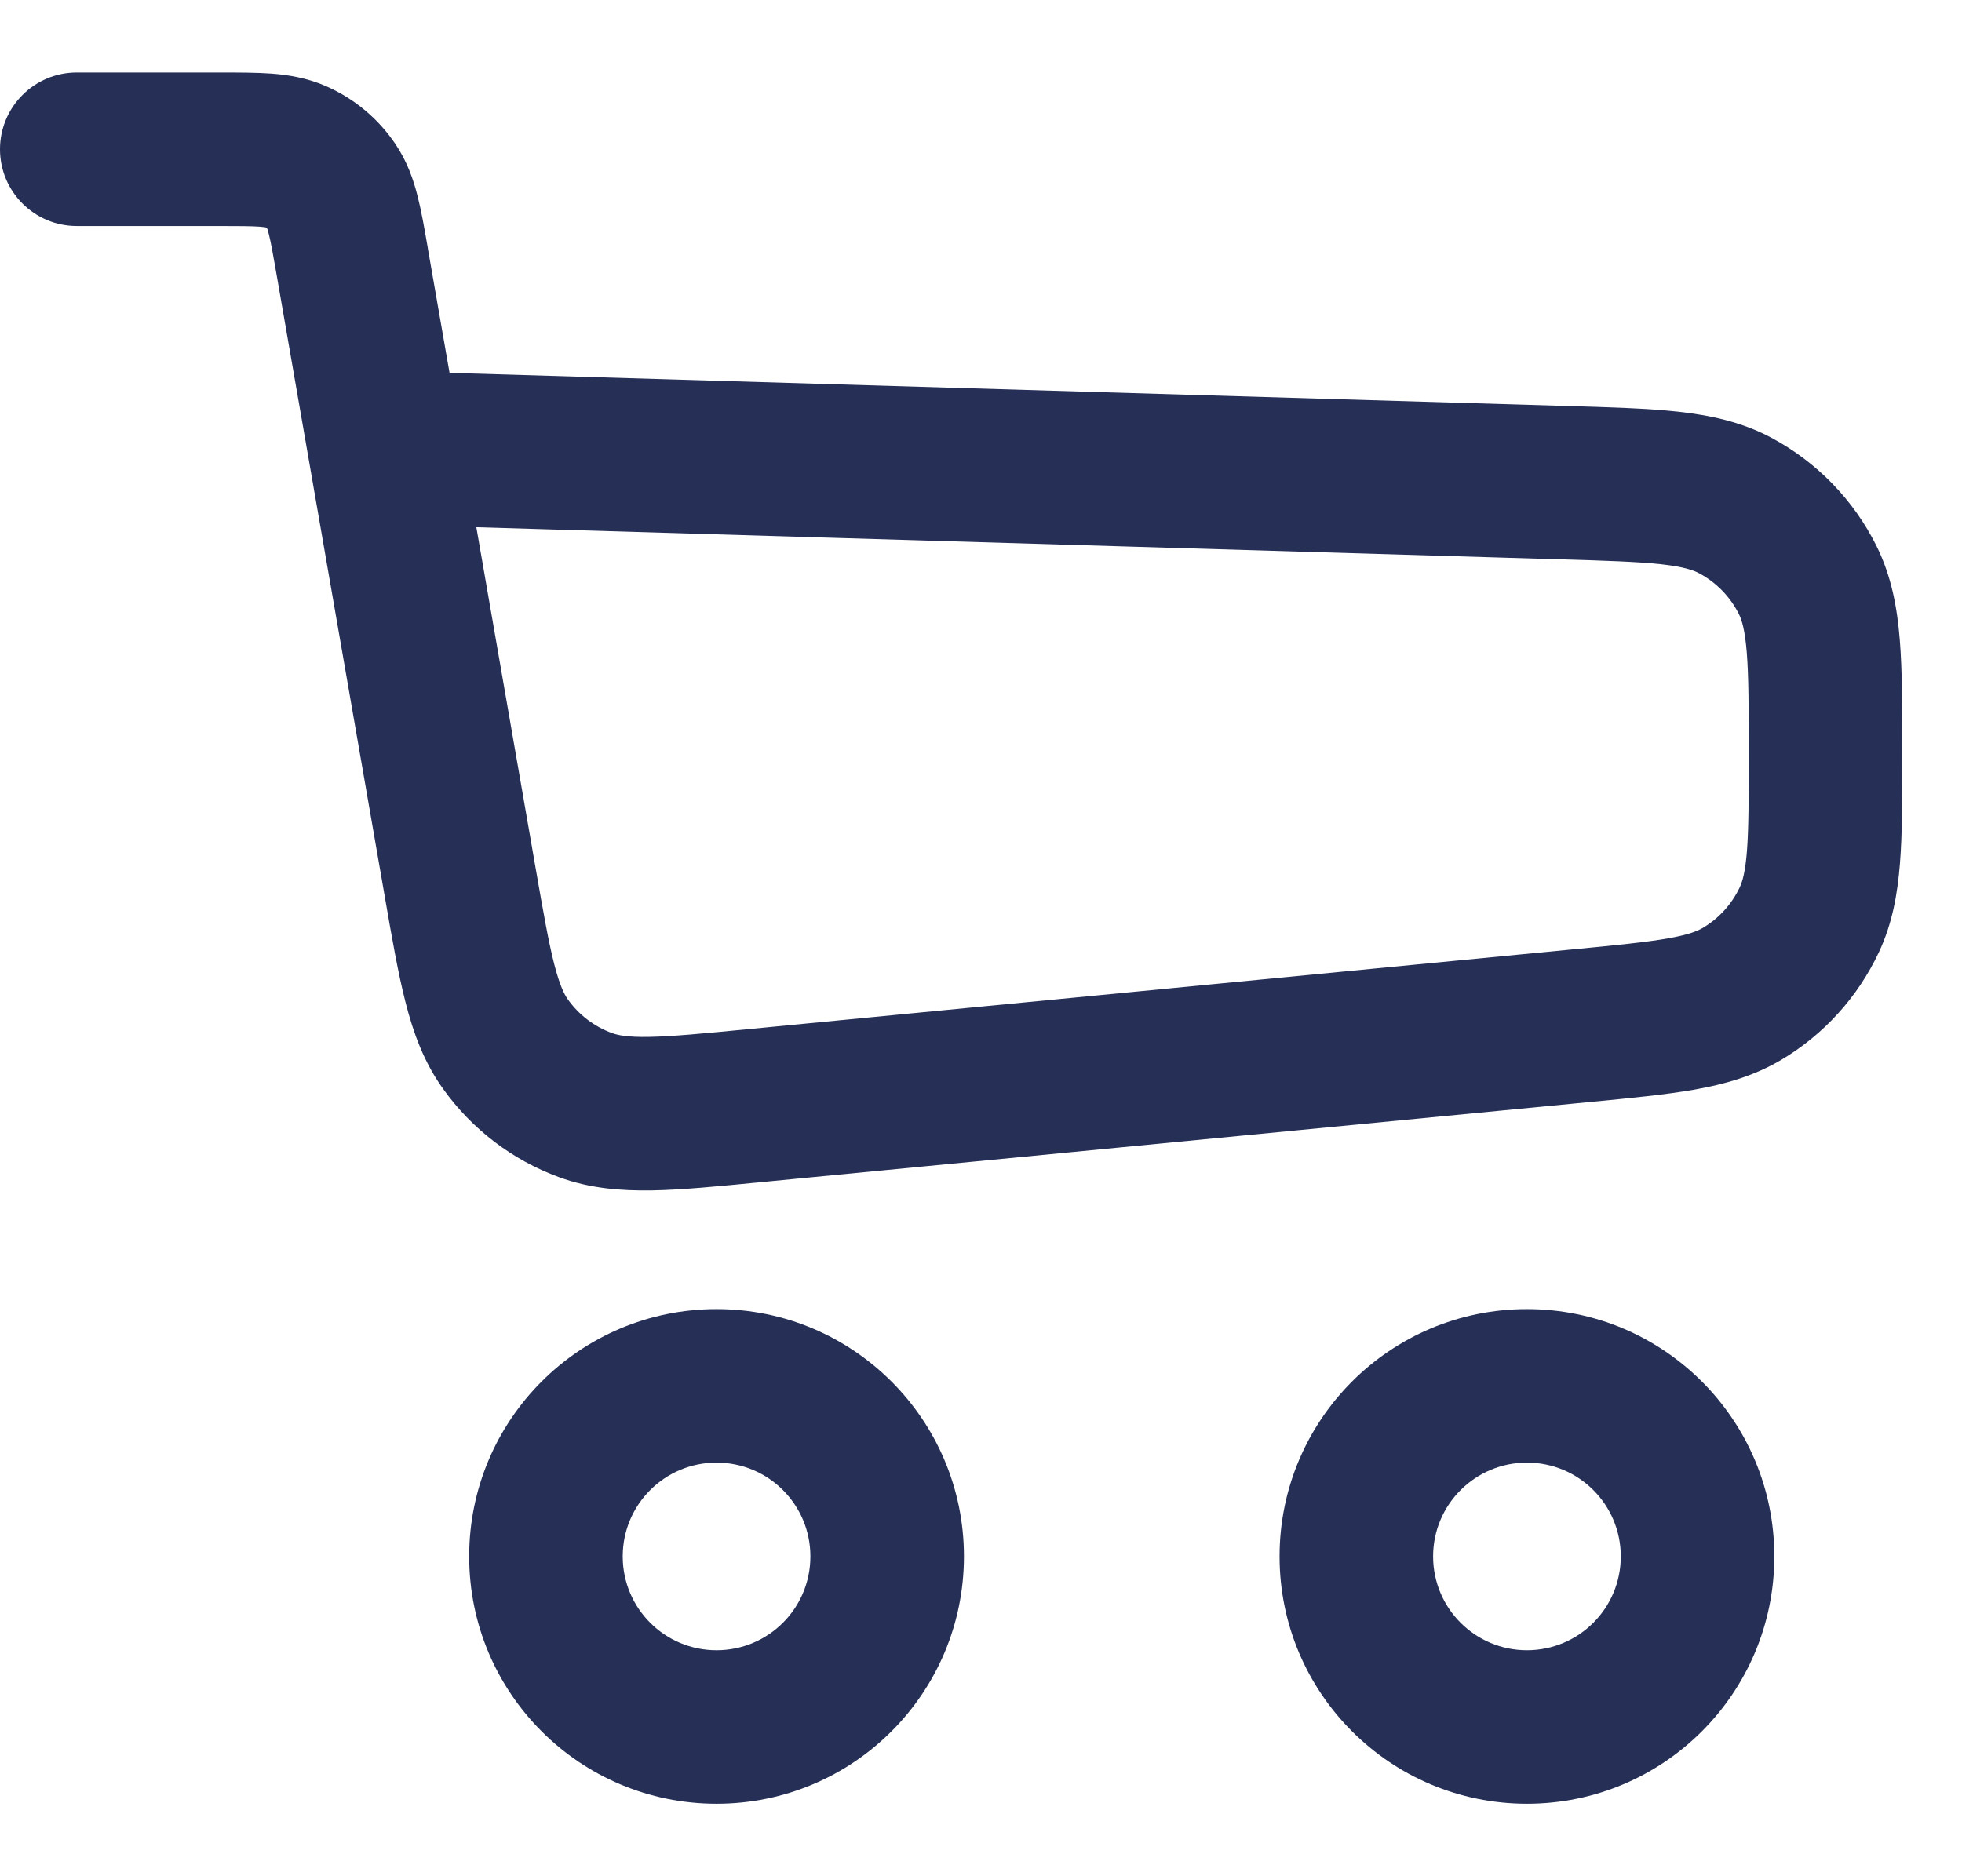 <svg width="23" height="22" viewBox="0 0 23 22" fill="none" xmlns="http://www.w3.org/2000/svg">
<path fill-rule="evenodd" clip-rule="evenodd" d="M3.049 2.658C2.947 2.651 2.807 2.65 2.554 2.65H0.9C0.403 2.65 0 2.247 0 1.75C0 1.253 0.403 0.85 0.9 0.85H2.554C2.563 0.85 2.572 0.85 2.581 0.85C2.797 0.85 3.006 0.85 3.184 0.863C3.381 0.878 3.604 0.913 3.833 1.015C4.159 1.16 4.437 1.394 4.636 1.69C4.776 1.898 4.848 2.112 4.896 2.303C4.94 2.476 4.976 2.682 5.013 2.896C5.014 2.904 5.016 2.913 5.017 2.922L5.27 4.372L18.362 4.76C18.875 4.775 19.312 4.788 19.671 4.827C20.048 4.869 20.415 4.946 20.764 5.132C21.298 5.417 21.73 5.862 21.999 6.404C22.174 6.759 22.241 7.127 22.271 7.506C22.3 7.866 22.3 8.303 22.3 8.816V8.884C22.3 9.366 22.3 9.778 22.273 10.119C22.245 10.479 22.184 10.829 22.024 11.169C21.777 11.693 21.38 12.131 20.882 12.427C20.558 12.619 20.216 12.714 19.861 12.777C19.524 12.836 19.113 12.876 18.634 12.922L8.906 13.863C8.414 13.911 7.994 13.952 7.644 13.958C7.275 13.964 6.914 13.935 6.553 13.803C6.006 13.602 5.532 13.241 5.194 12.767C4.97 12.455 4.846 12.114 4.755 11.757C4.668 11.418 4.595 11.002 4.511 10.515L3.244 3.23C3.201 2.981 3.176 2.843 3.151 2.744C3.143 2.713 3.137 2.694 3.134 2.683C3.127 2.676 3.12 2.67 3.112 2.665C3.101 2.663 3.081 2.661 3.049 2.658ZM5.584 6.182L6.278 10.173C6.37 10.702 6.431 11.048 6.498 11.309C6.563 11.56 6.616 11.662 6.658 11.72C6.786 11.9 6.966 12.037 7.173 12.113C7.241 12.138 7.353 12.163 7.612 12.158C7.882 12.153 8.231 12.12 8.766 12.068L18.427 11.133C18.949 11.083 19.289 11.049 19.549 11.004C19.797 10.96 19.901 10.916 19.962 10.88C20.151 10.768 20.302 10.601 20.395 10.403C20.425 10.339 20.459 10.231 20.479 9.979C20.499 9.717 20.5 9.375 20.5 8.85C20.5 8.294 20.499 7.929 20.477 7.65C20.455 7.381 20.418 7.269 20.386 7.203C20.284 6.998 20.12 6.829 19.917 6.721C19.853 6.687 19.742 6.646 19.474 6.616C19.195 6.586 18.831 6.574 18.274 6.558L5.584 6.182ZM8.4 17.15C7.792 17.15 7.3 17.642 7.3 18.25C7.3 18.858 7.792 19.35 8.4 19.35C9.008 19.35 9.5 18.858 9.5 18.25C9.5 17.642 9.008 17.15 8.4 17.15ZM5.5 18.25C5.5 16.648 6.798 15.35 8.4 15.35C10.002 15.35 11.3 16.648 11.3 18.25C11.3 19.852 10.002 21.15 8.4 21.15C6.798 21.15 5.5 19.852 5.5 18.25ZM17.9 17.15C17.293 17.15 16.8 17.642 16.8 18.25C16.8 18.858 17.293 19.35 17.9 19.35C18.508 19.35 19 18.858 19 18.25C19 17.642 18.508 17.15 17.9 17.15ZM15 18.25C15 16.648 16.298 15.35 17.9 15.35C19.502 15.35 20.8 16.648 20.8 18.25C20.8 19.852 19.502 21.15 17.9 21.15C16.298 21.15 15 19.852 15 18.25Z" fill="#262F56"/>
</svg>

